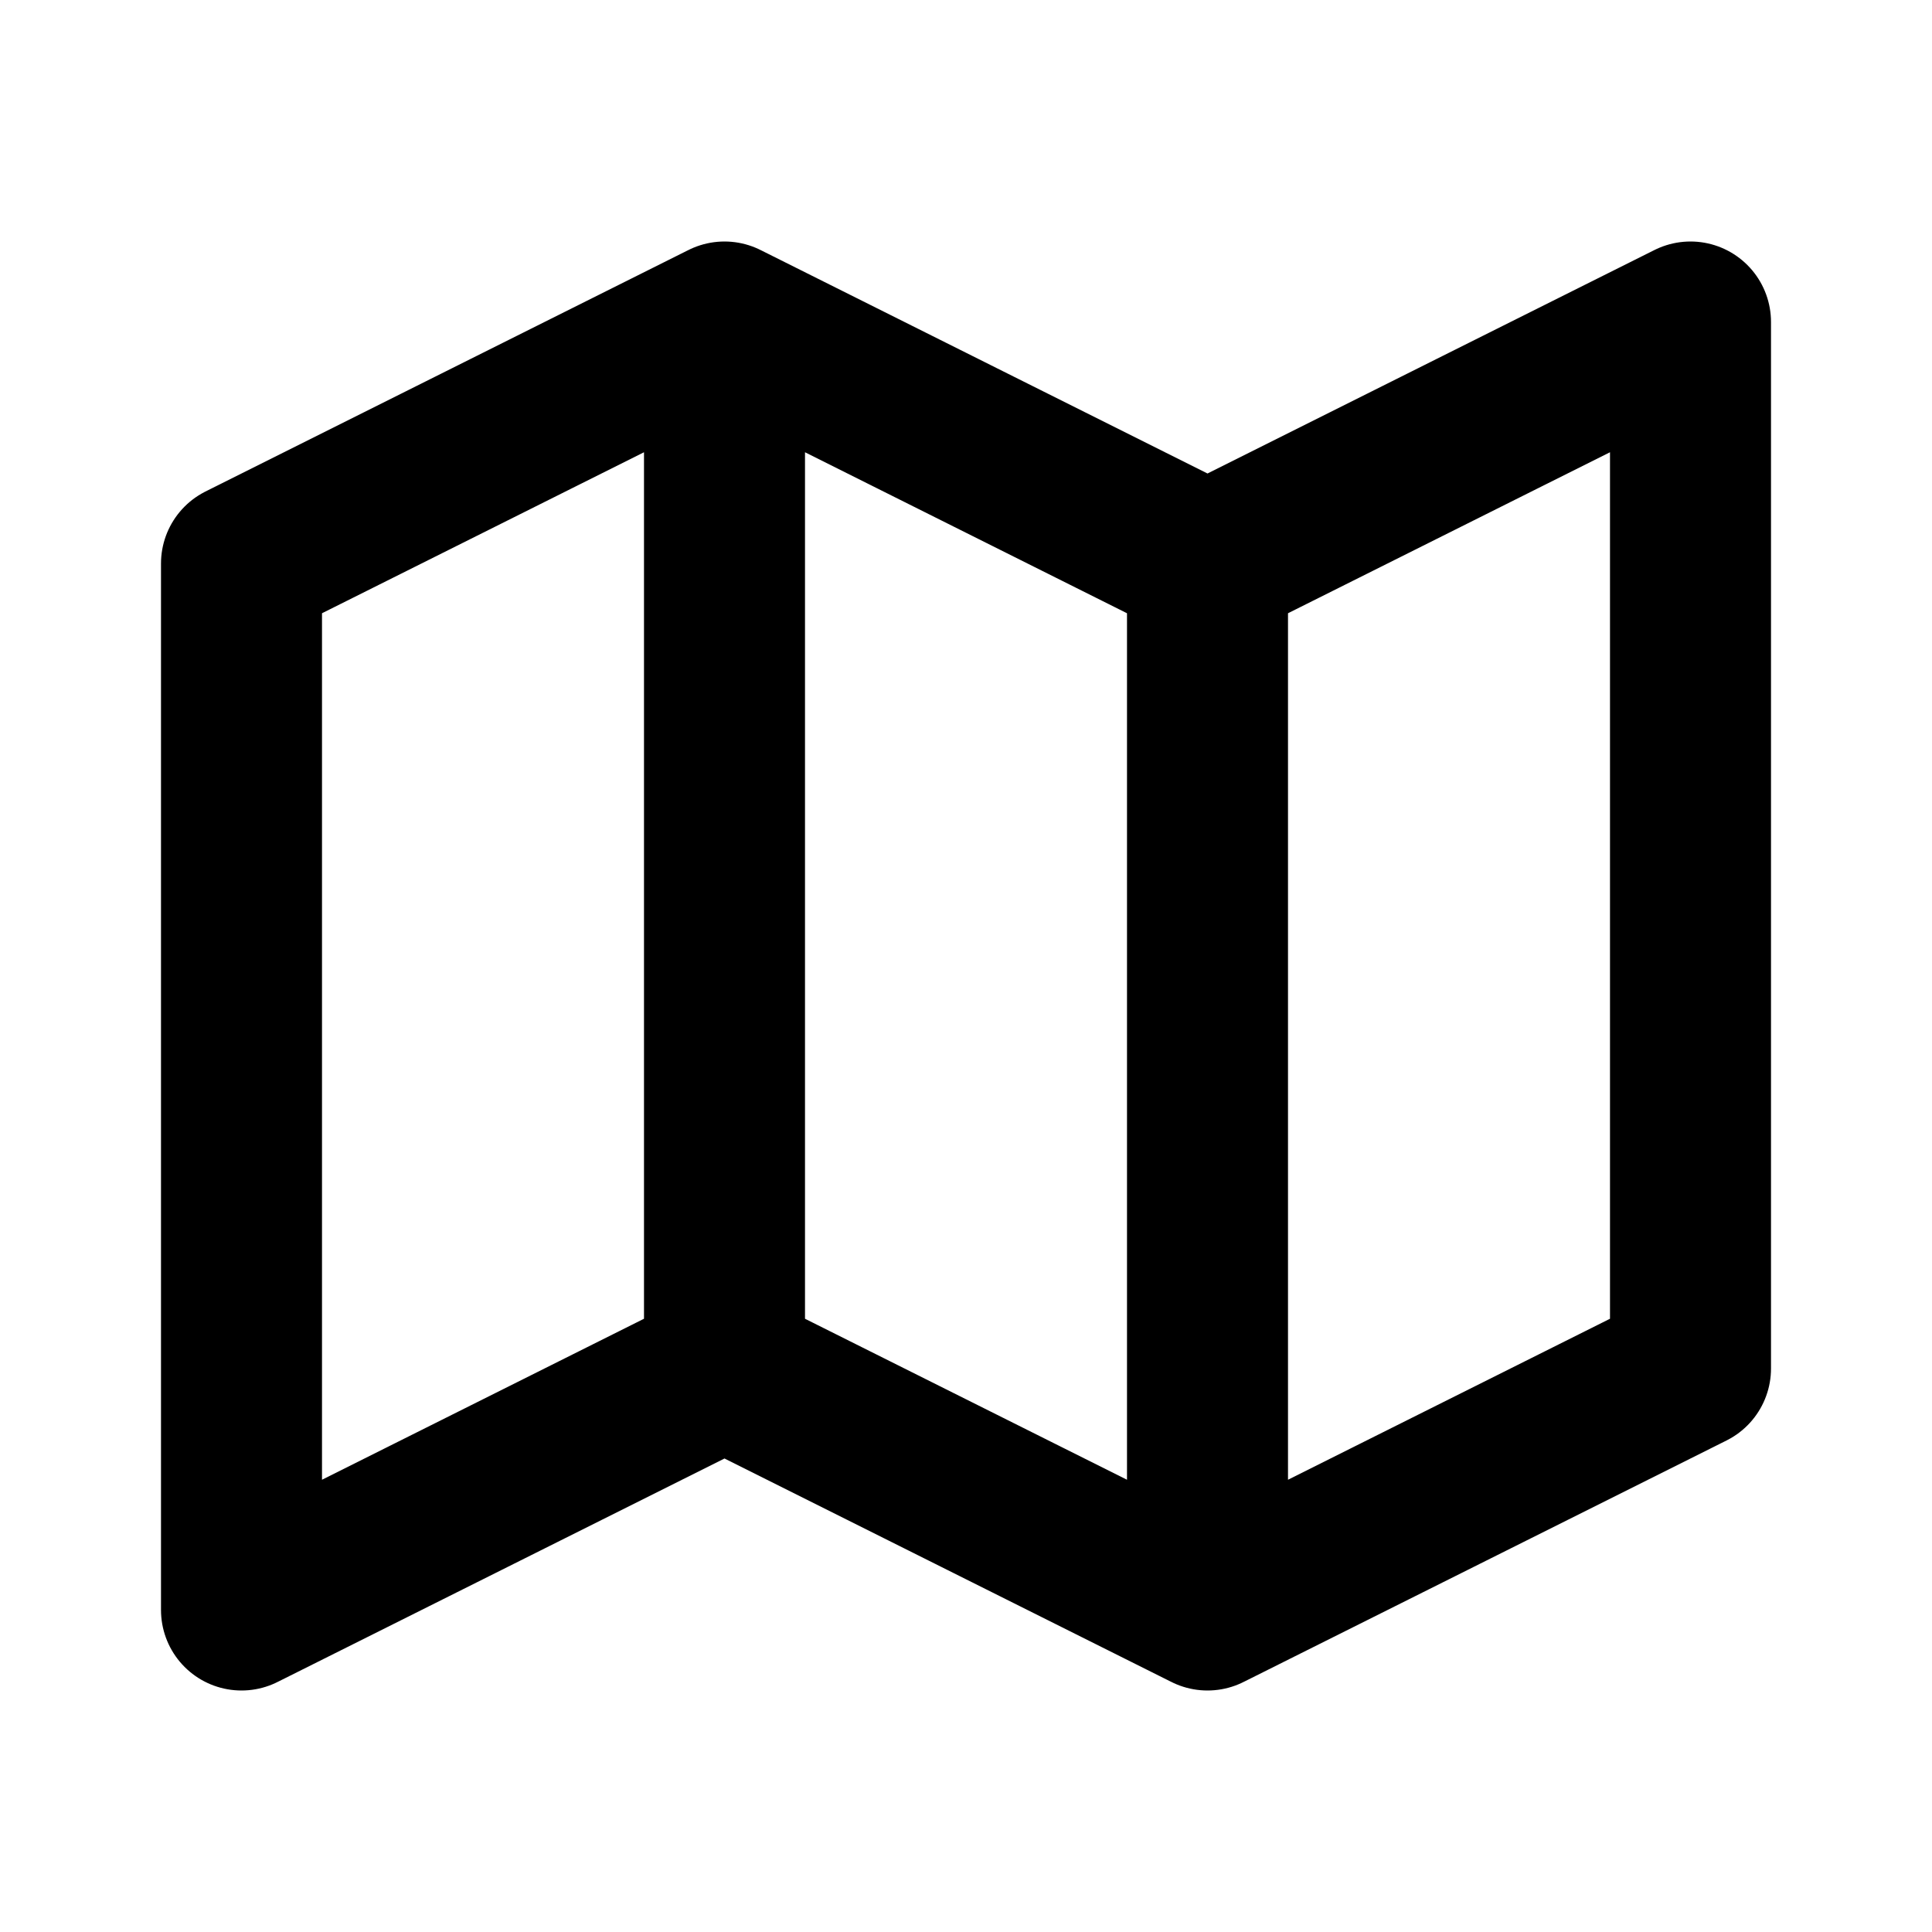 <svg width="24" height="24" viewBox="0 0 24 24" fill="none" xmlns="http://www.w3.org/2000/svg">
<path d="M9 4L3 7V20L9 17M9 4L15 7M9 4V17M15 7L21 4V17L15 20M15 7V20M15 20L9 17" stroke="black" stroke-width="2" stroke-linecap="round" stroke-linejoin="round"/>
</svg>
